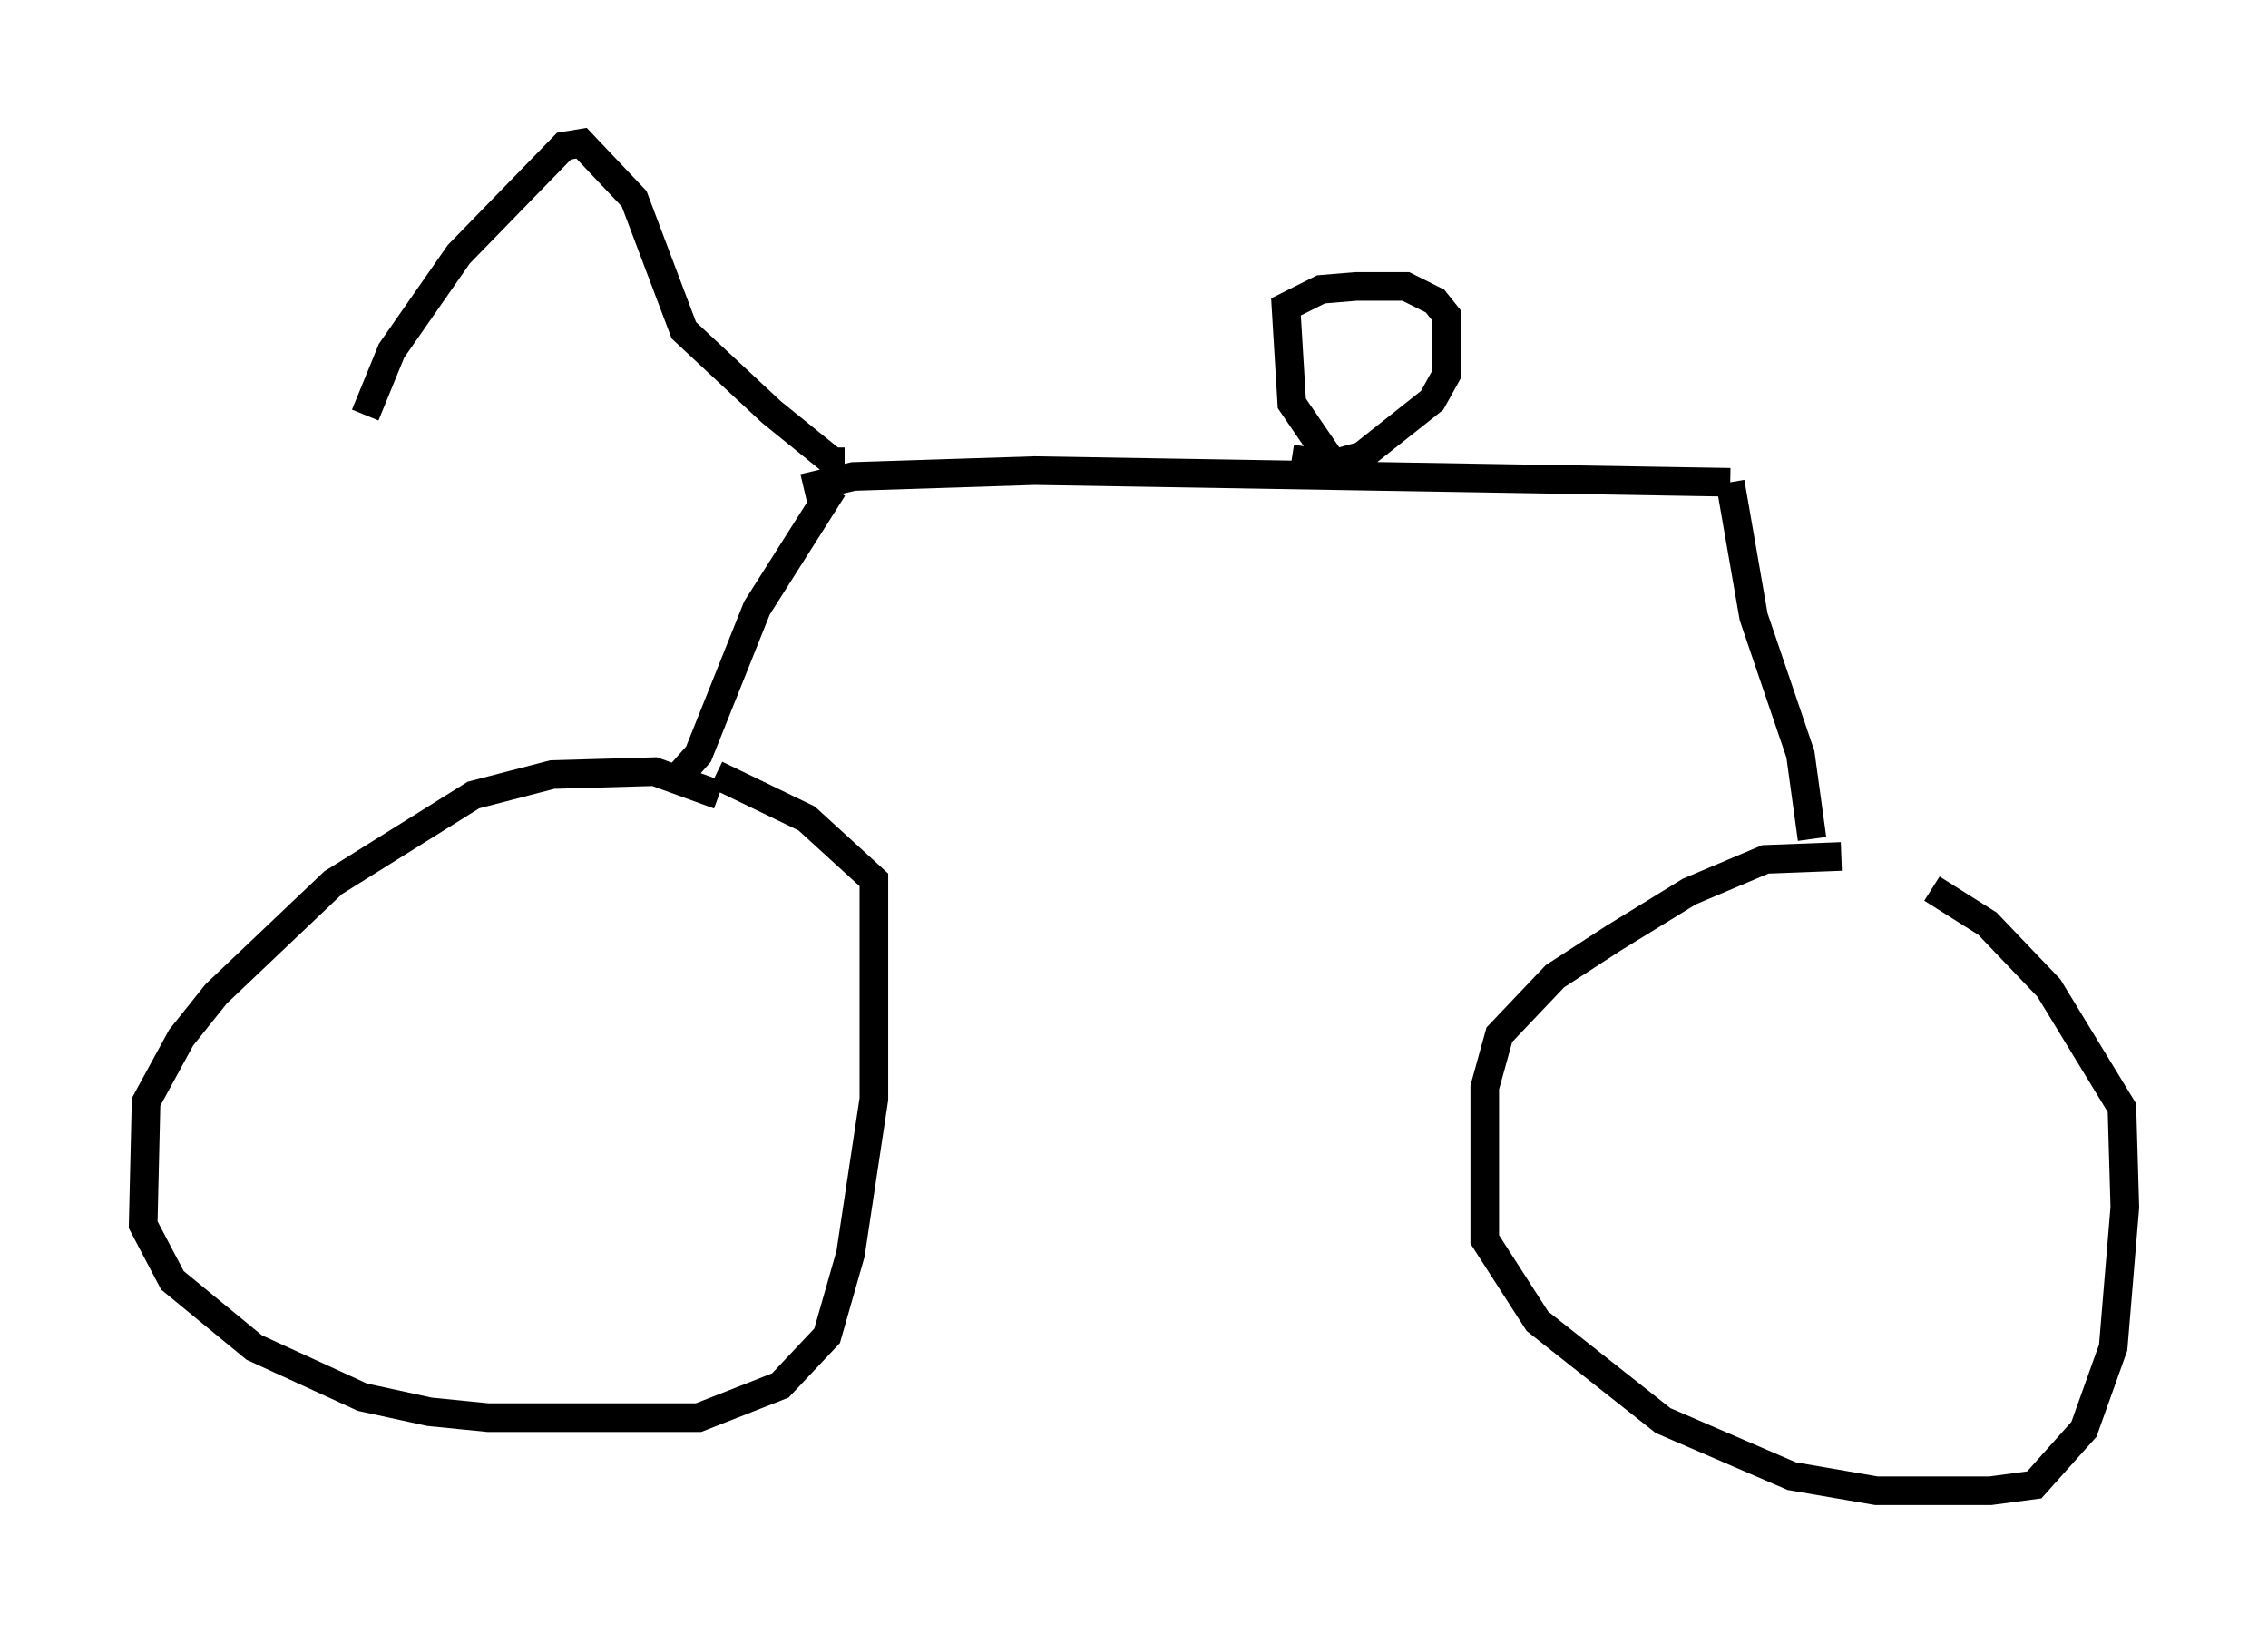 <?xml version="1.0" encoding="utf-8" ?>
<svg baseProfile="full" height="57.061" version="1.1" width="79.213" xmlns="http://www.w3.org/2000/svg" xmlns:ev="http://www.w3.org/2001/xml-events" xmlns:xlink="http://www.w3.org/1999/xlink"><defs /><rect fill="white" height="57.061" width="79.213" x="0" y="0" /><path d="M25.825, 28.786 m-0.715, -1.021 l-2.246, -0.817 -3.573, 0.102 l-2.756, 0.715 -4.9, 3.063 l-4.083, 3.879 -1.225, 1.531 l-1.225, 2.246 -0.102, 4.288 l1.021, 1.94 2.858, 2.348 l3.777, 1.735 2.348, 0.51 l2.042, 0.204 7.35, 0.0 l2.858, -1.123 1.633, -1.735 l0.817, -2.858 0.817, -5.41 l0.0, -7.656 -2.348, -2.144 l-3.165, -1.531 m39.303, 2.858 l-2.654, 0.102 -2.654, 1.123 l-2.654, 1.633 -2.042, 1.327 l-1.94, 2.042 -0.51, 1.838 l0.0, 5.308 1.838, 2.858 l4.39, 3.471 4.492, 1.94 l2.96, 0.51 3.981, 0.0 l1.531, -0.204 1.735, -1.94 l1.021, -2.858 0.408, -4.9 l-0.102, -3.471 -2.552, -4.185 l-2.144, -2.246 -1.94, -1.225 m-43.896, -3.777 l0.817, -0.919 2.042, -5.104 l2.654, -4.185 m-1.021, 0.0 l1.735, -0.408 6.329, -0.204 l24.296, 0.408 m0.0, 0.0 l0.817, 4.696 1.633, 4.798 l0.408, 2.96 m-16.844, -13.271 l-1.327, -1.94 -0.204, -3.369 l1.225, -0.613 1.225, -0.102 l1.735, 0.0 1.021, 0.51 l0.408, 0.51 0.0, 2.042 l-0.51, 0.919 -2.45, 1.94 l-1.123, 0.306 -1.327, -0.204 m-15.619, 0.102 l-0.408, 0.0 -2.144, -1.735 l-3.063, -2.858 -1.735, -4.594 l-1.838, -1.94 -0.613, 0.102 l-3.675, 3.777 -2.348, 3.369 l-0.919, 2.246 " fill="none" stroke="black" stroke-width="1" /></svg>